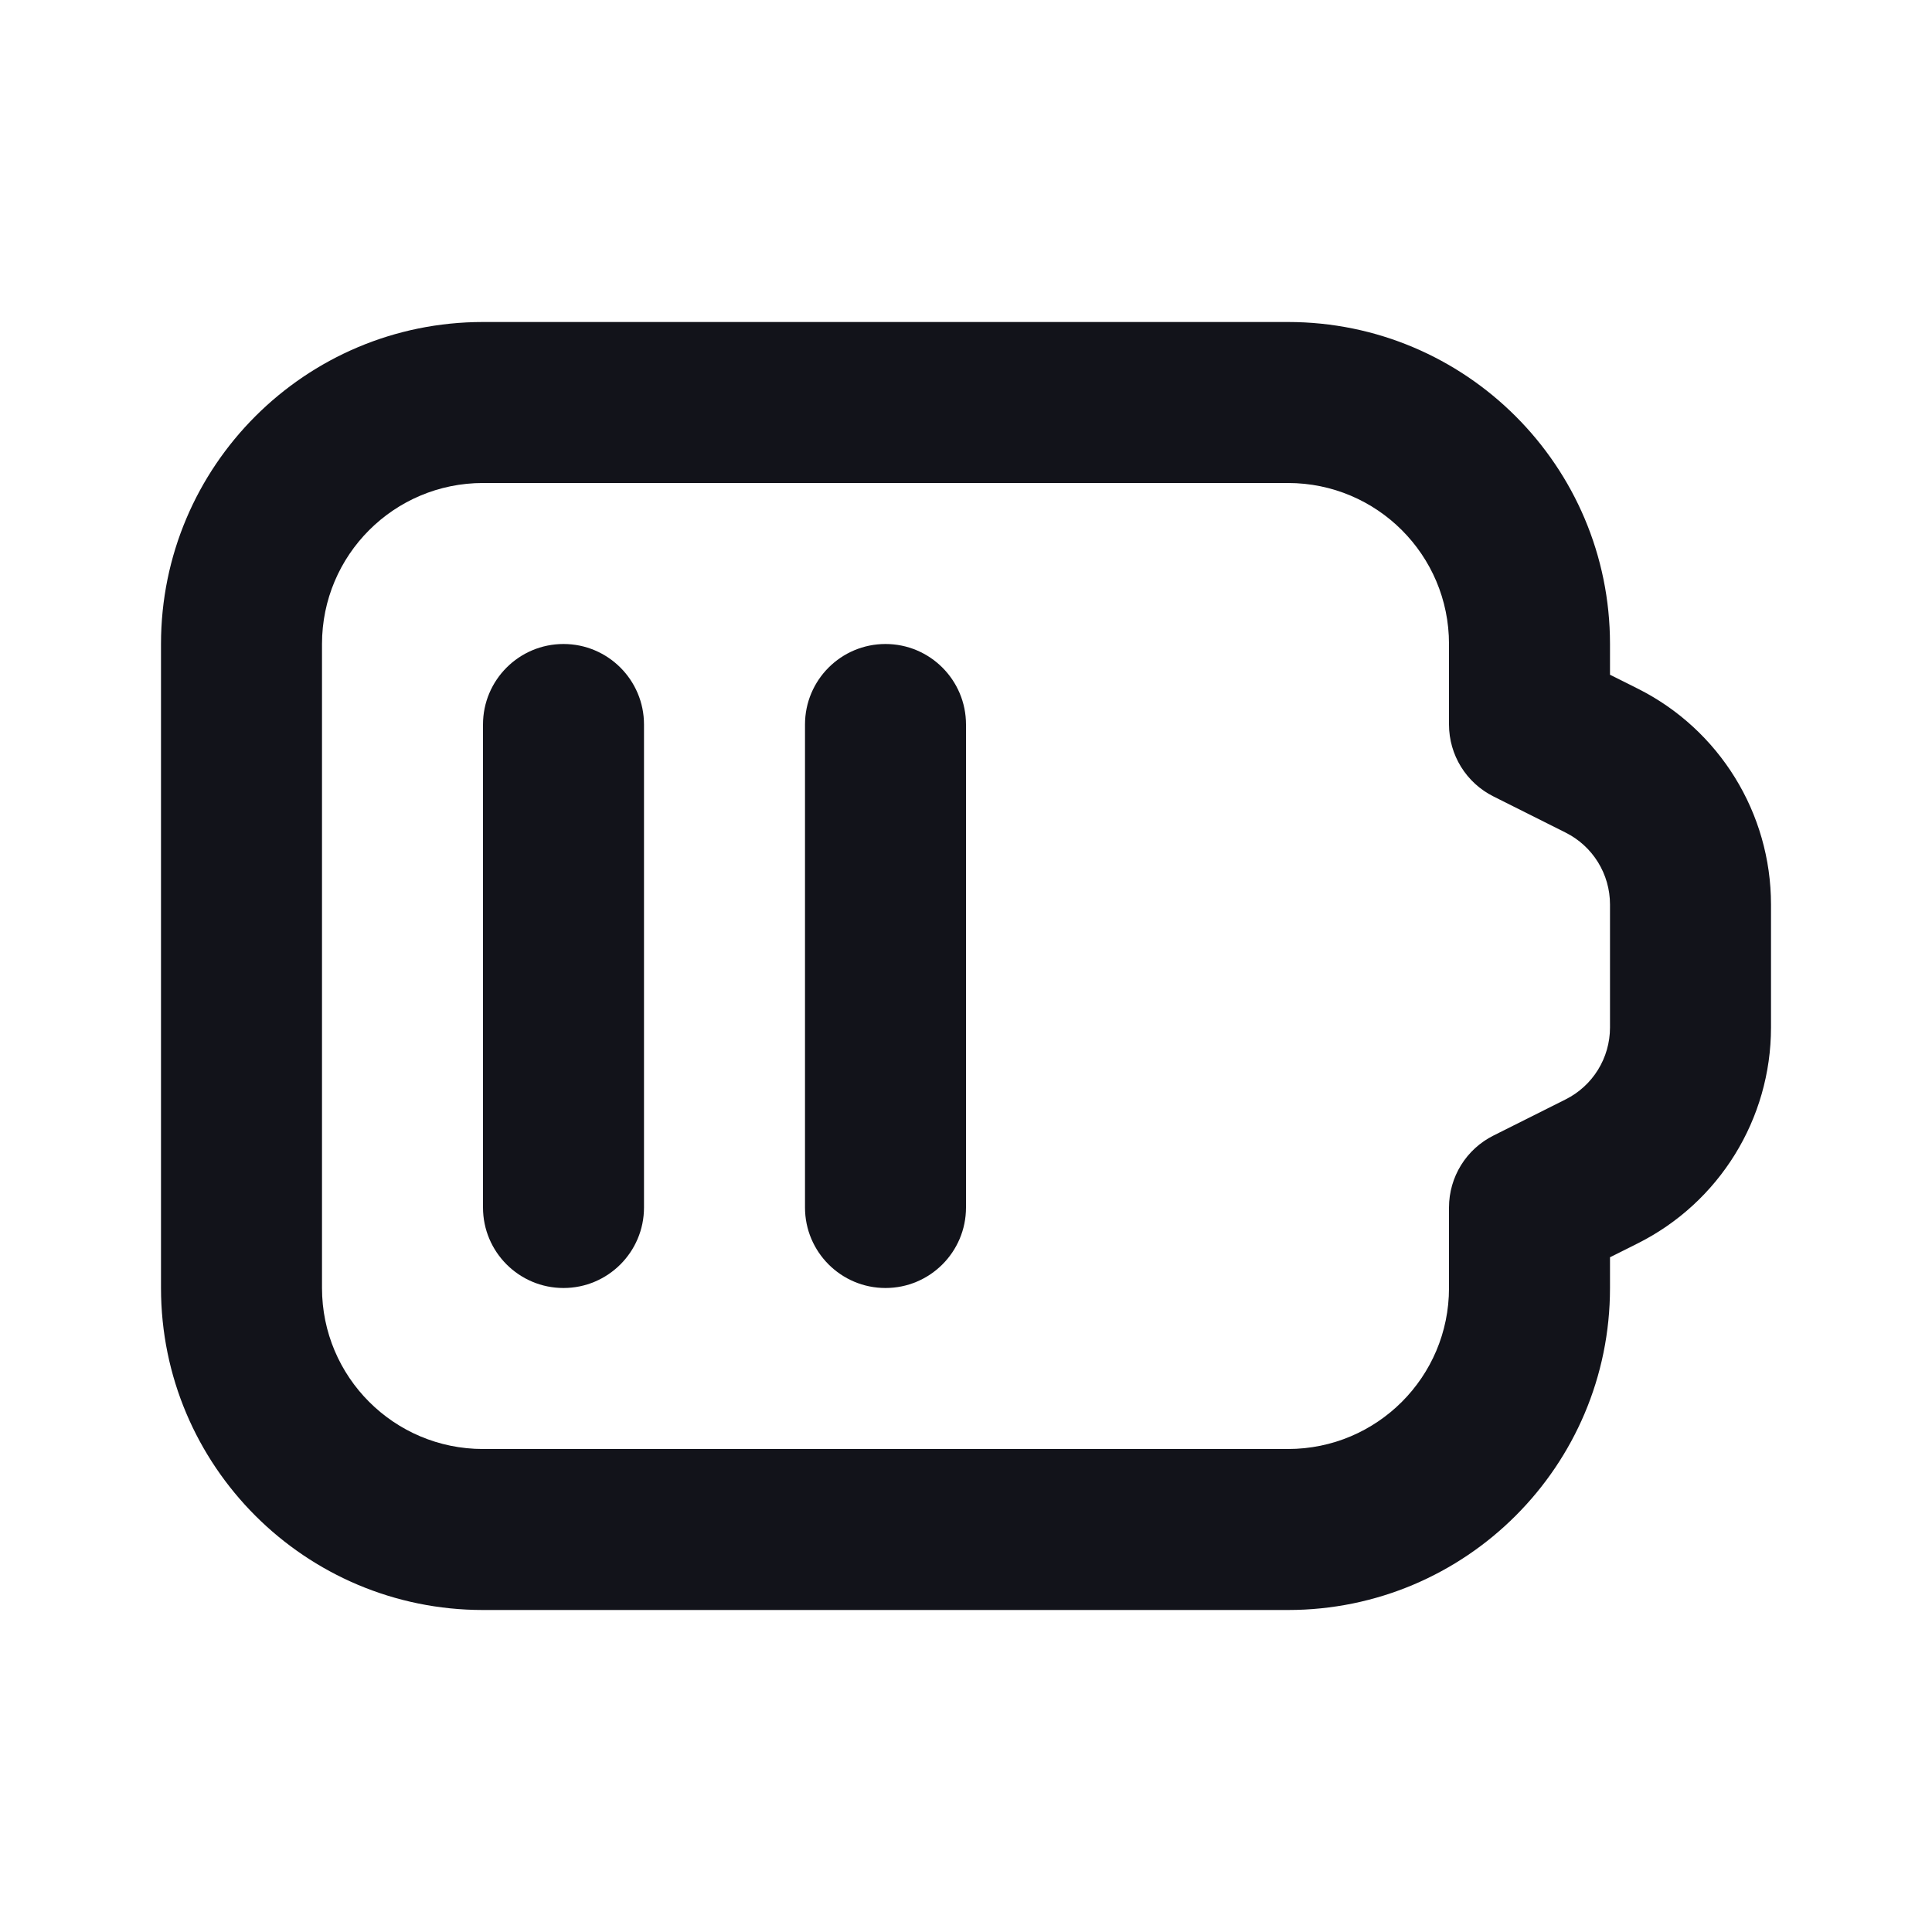 <svg width="24" height="24" viewBox="0 0 24 24" fill="none" xmlns="http://www.w3.org/2000/svg">
<path fill-rule="evenodd" clip-rule="evenodd" d="M6 6C4.895 6 4 6.895 4 8V16C4 17.105 4.895 18 6 18H16C17.105 18 18 17.105 18 16V15C18 14.621 18.214 14.275 18.553 14.106L19.447 13.658C19.786 13.489 20 13.143 20 12.764V11.236C20 10.857 19.786 10.511 19.447 10.342L18.553 9.894C18.214 9.725 18 9.379 18 9V8C18 6.895 17.105 6 16 6H6ZM2 8C2 5.791 3.791 4 6 4H16C18.209 4 20 5.791 20 8V8.382L20.342 8.553C21.358 9.061 22 10.1 22 11.236V12.764C22 13.9 21.358 14.939 20.342 15.447L20 15.618V16C20 18.209 18.209 20 16 20H6C3.791 20 2 18.209 2 16V8Z" fill="#12131A"/>
<path d="M7 8C6.448 8 6 8.448 6 9V15C6 15.552 6.448 16 7 16C7.552 16 8 15.552 8 15V9C8 8.448 7.552 8 7 8Z" fill="#12131A"/>
<path d="M11 8C10.448 8 10 8.448 10 9V15C10 15.552 10.448 16 11 16C11.552 16 12 15.552 12 15V9C12 8.448 11.552 8 11 8Z" fill="#12131A"/>
</svg>
